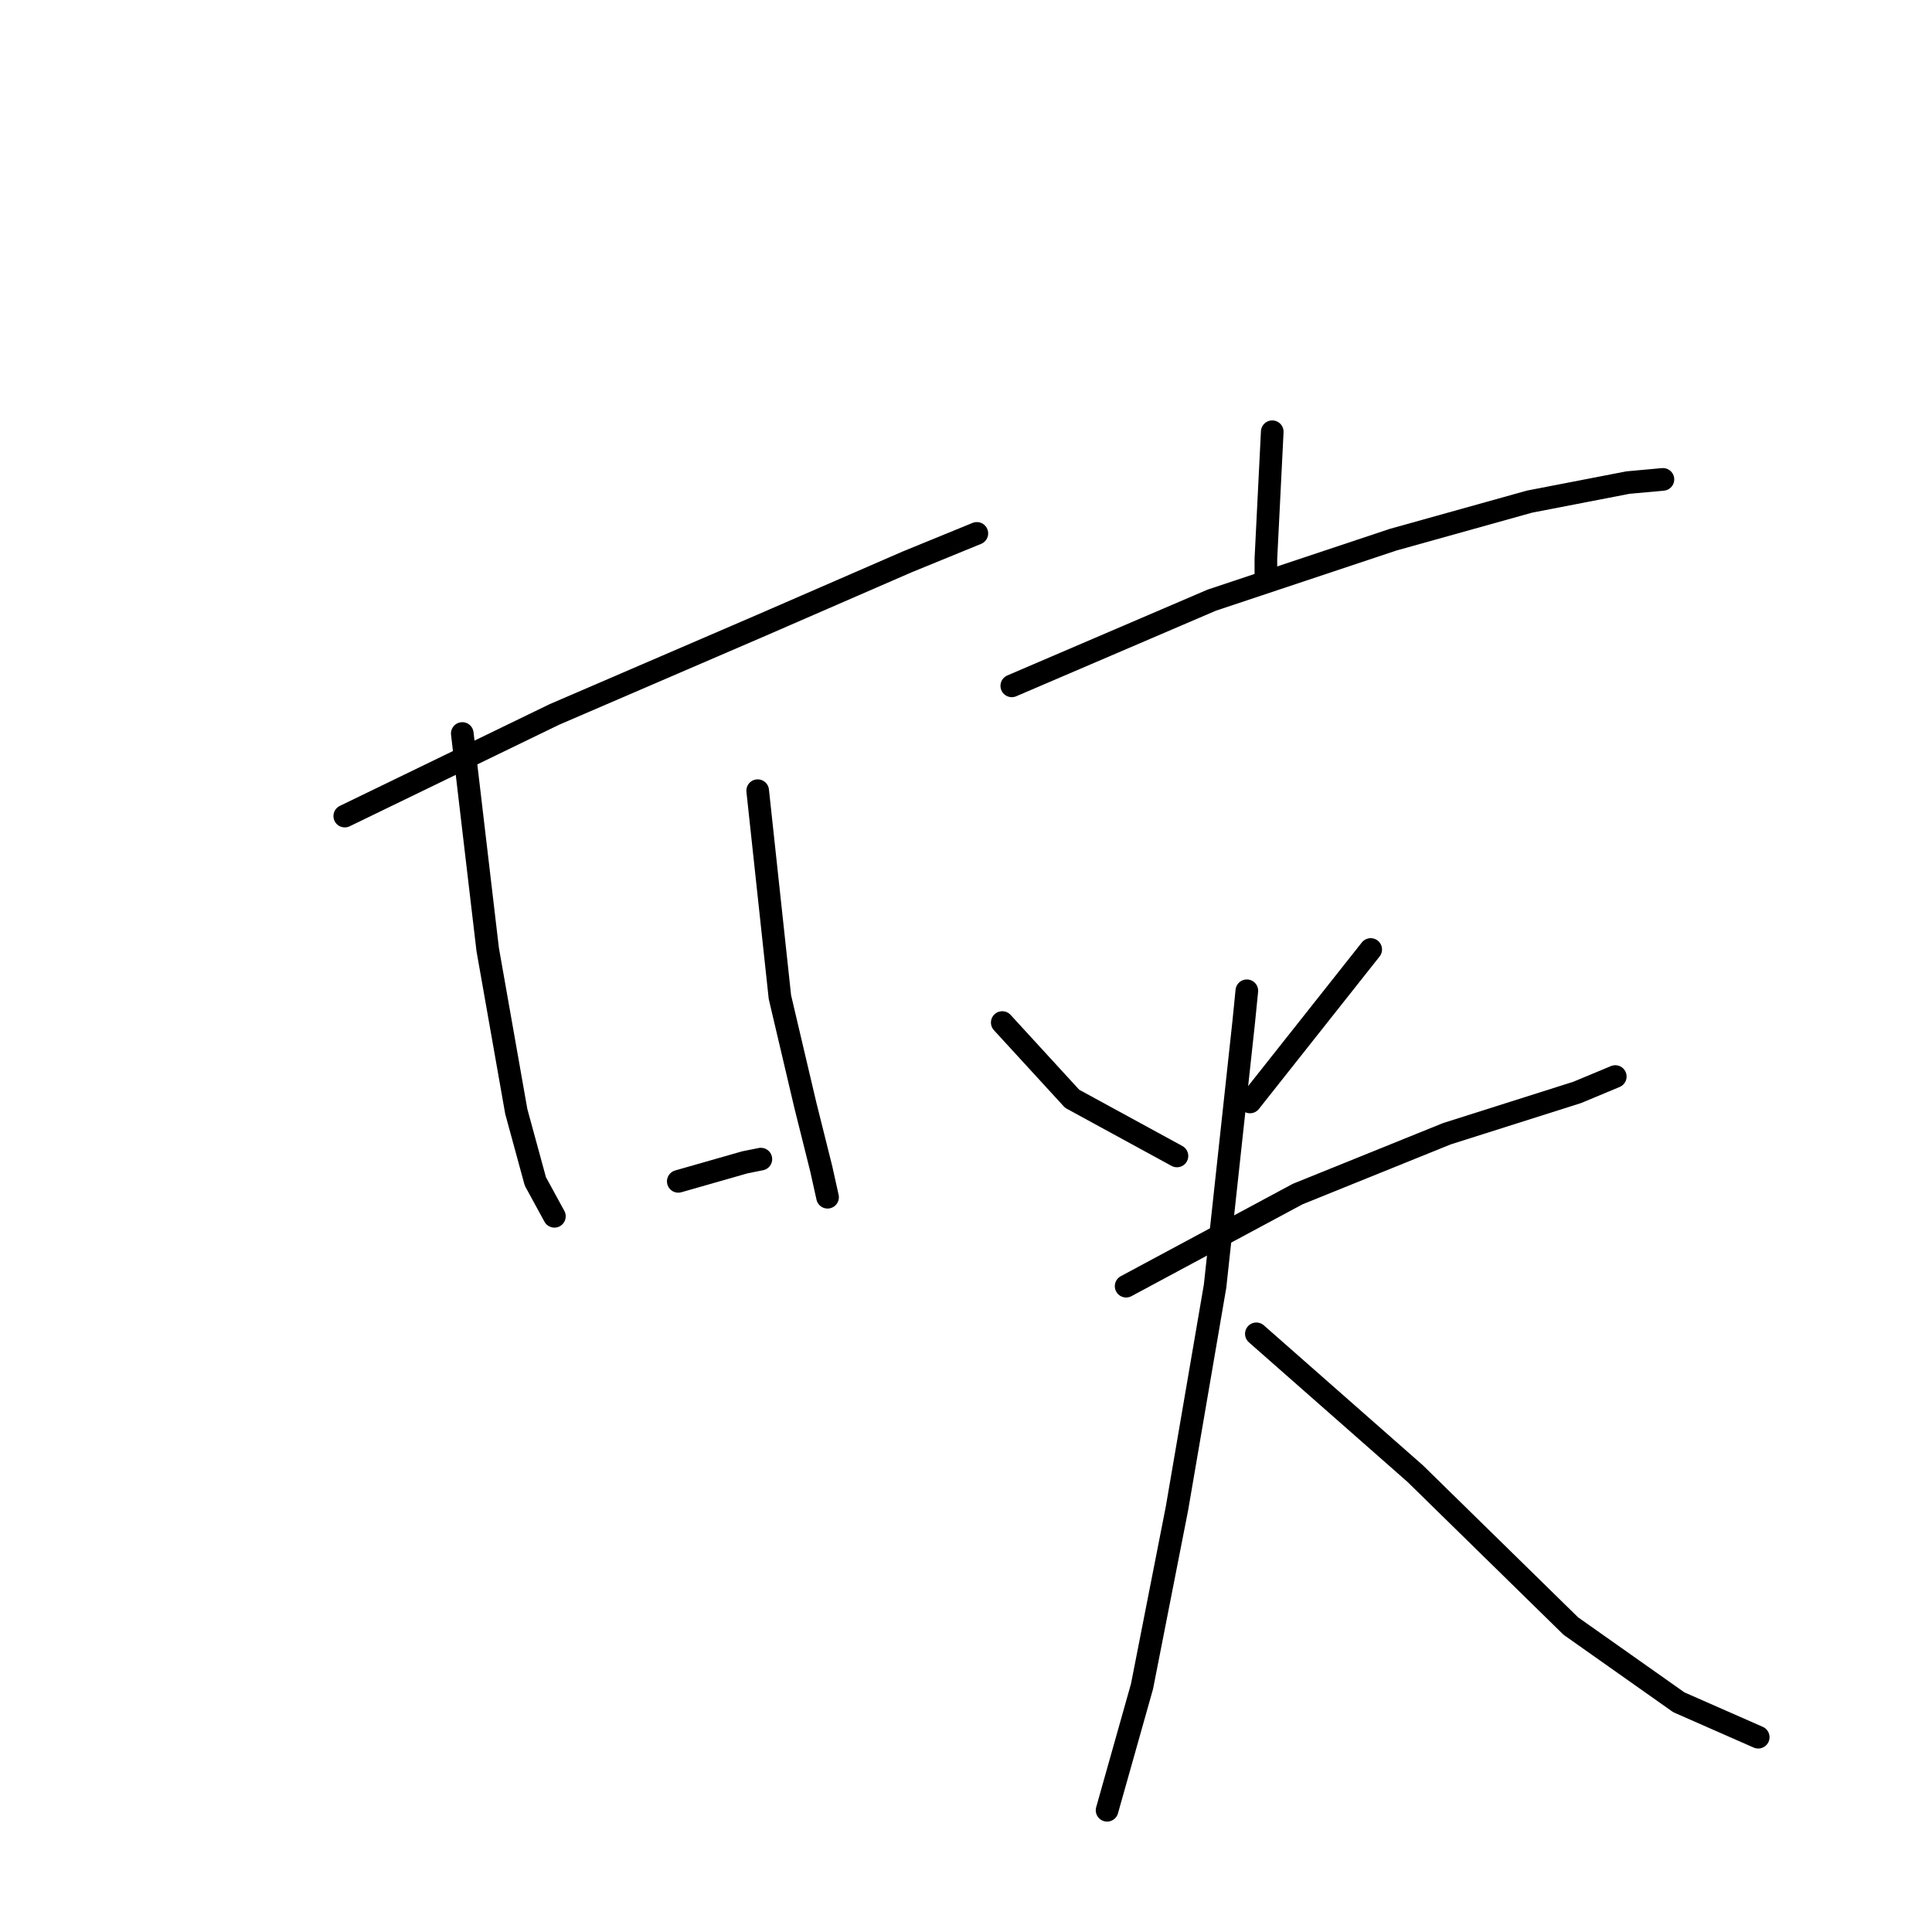 <?xml version="1.0" standalone="no"?>
    <svg width="256" height="256" xmlns="http://www.w3.org/2000/svg" version="1.1">
    <polyline stroke="black" stroke-width="3" stroke-linecap="round" fill="transparent" stroke-linejoin="round" points="45.683 108.135 73.461 94.667 100.818 82.883 120.178 74.465 129.437 70.677 129.437 70.677 " />
        <polyline stroke="black" stroke-width="3" stroke-linecap="round" fill="transparent" stroke-linejoin="round" points="61.255 97.192 64.622 125.812 68.41 147.277 70.935 156.536 73.461 161.166 73.461 161.166 " />
        <polyline stroke="black" stroke-width="3" stroke-linecap="round" fill="transparent" stroke-linejoin="round" points="100.397 104.768 103.343 132.125 106.71 146.435 108.814 154.852 109.656 158.64 109.656 158.64 " />
        <polyline stroke="black" stroke-width="3" stroke-linecap="round" fill="transparent" stroke-linejoin="round" points="89.875 156.536 98.713 154.011 100.818 153.59 100.818 153.59 " />
        <polyline stroke="black" stroke-width="3" stroke-linecap="round" fill="transparent" stroke-linejoin="round" points="168.579 57.209 167.737 74.044 167.737 76.569 167.737 76.569 " />
        <polyline stroke="black" stroke-width="3" stroke-linecap="round" fill="transparent" stroke-linejoin="round" points="134.067 90.879 160.582 79.516 184.572 71.519 202.67 66.468 215.717 63.943 220.346 63.522 220.346 63.522 " />
        <polyline stroke="black" stroke-width="3" stroke-linecap="round" fill="transparent" stroke-linejoin="round" points="132.804 135.492 142.064 145.593 155.952 153.169 155.952 153.169 " />
        <polyline stroke="black" stroke-width="3" stroke-linecap="round" fill="transparent" stroke-linejoin="round" points="181.626 125.812 165.633 146.014 165.633 146.014 " />
        <polyline stroke="black" stroke-width="3" stroke-linecap="round" fill="transparent" stroke-linejoin="round" points="149.218 170.425 171.946 158.219 191.727 150.223 208.983 144.751 214.033 142.647 214.033 142.647 " />
        <polyline stroke="black" stroke-width="3" stroke-linecap="round" fill="transparent" stroke-linejoin="round" points="165.212 131.283 164.791 135.492 161.003 170.425 155.952 199.886 151.323 223.455 146.693 239.87 146.693 239.87 " />
        <polyline stroke="black" stroke-width="3" stroke-linecap="round" fill="transparent" stroke-linejoin="round" points="166.474 176.738 187.518 195.257 208.141 215.459 222.451 225.56 232.973 230.189 232.973 230.189 " />
        </svg>